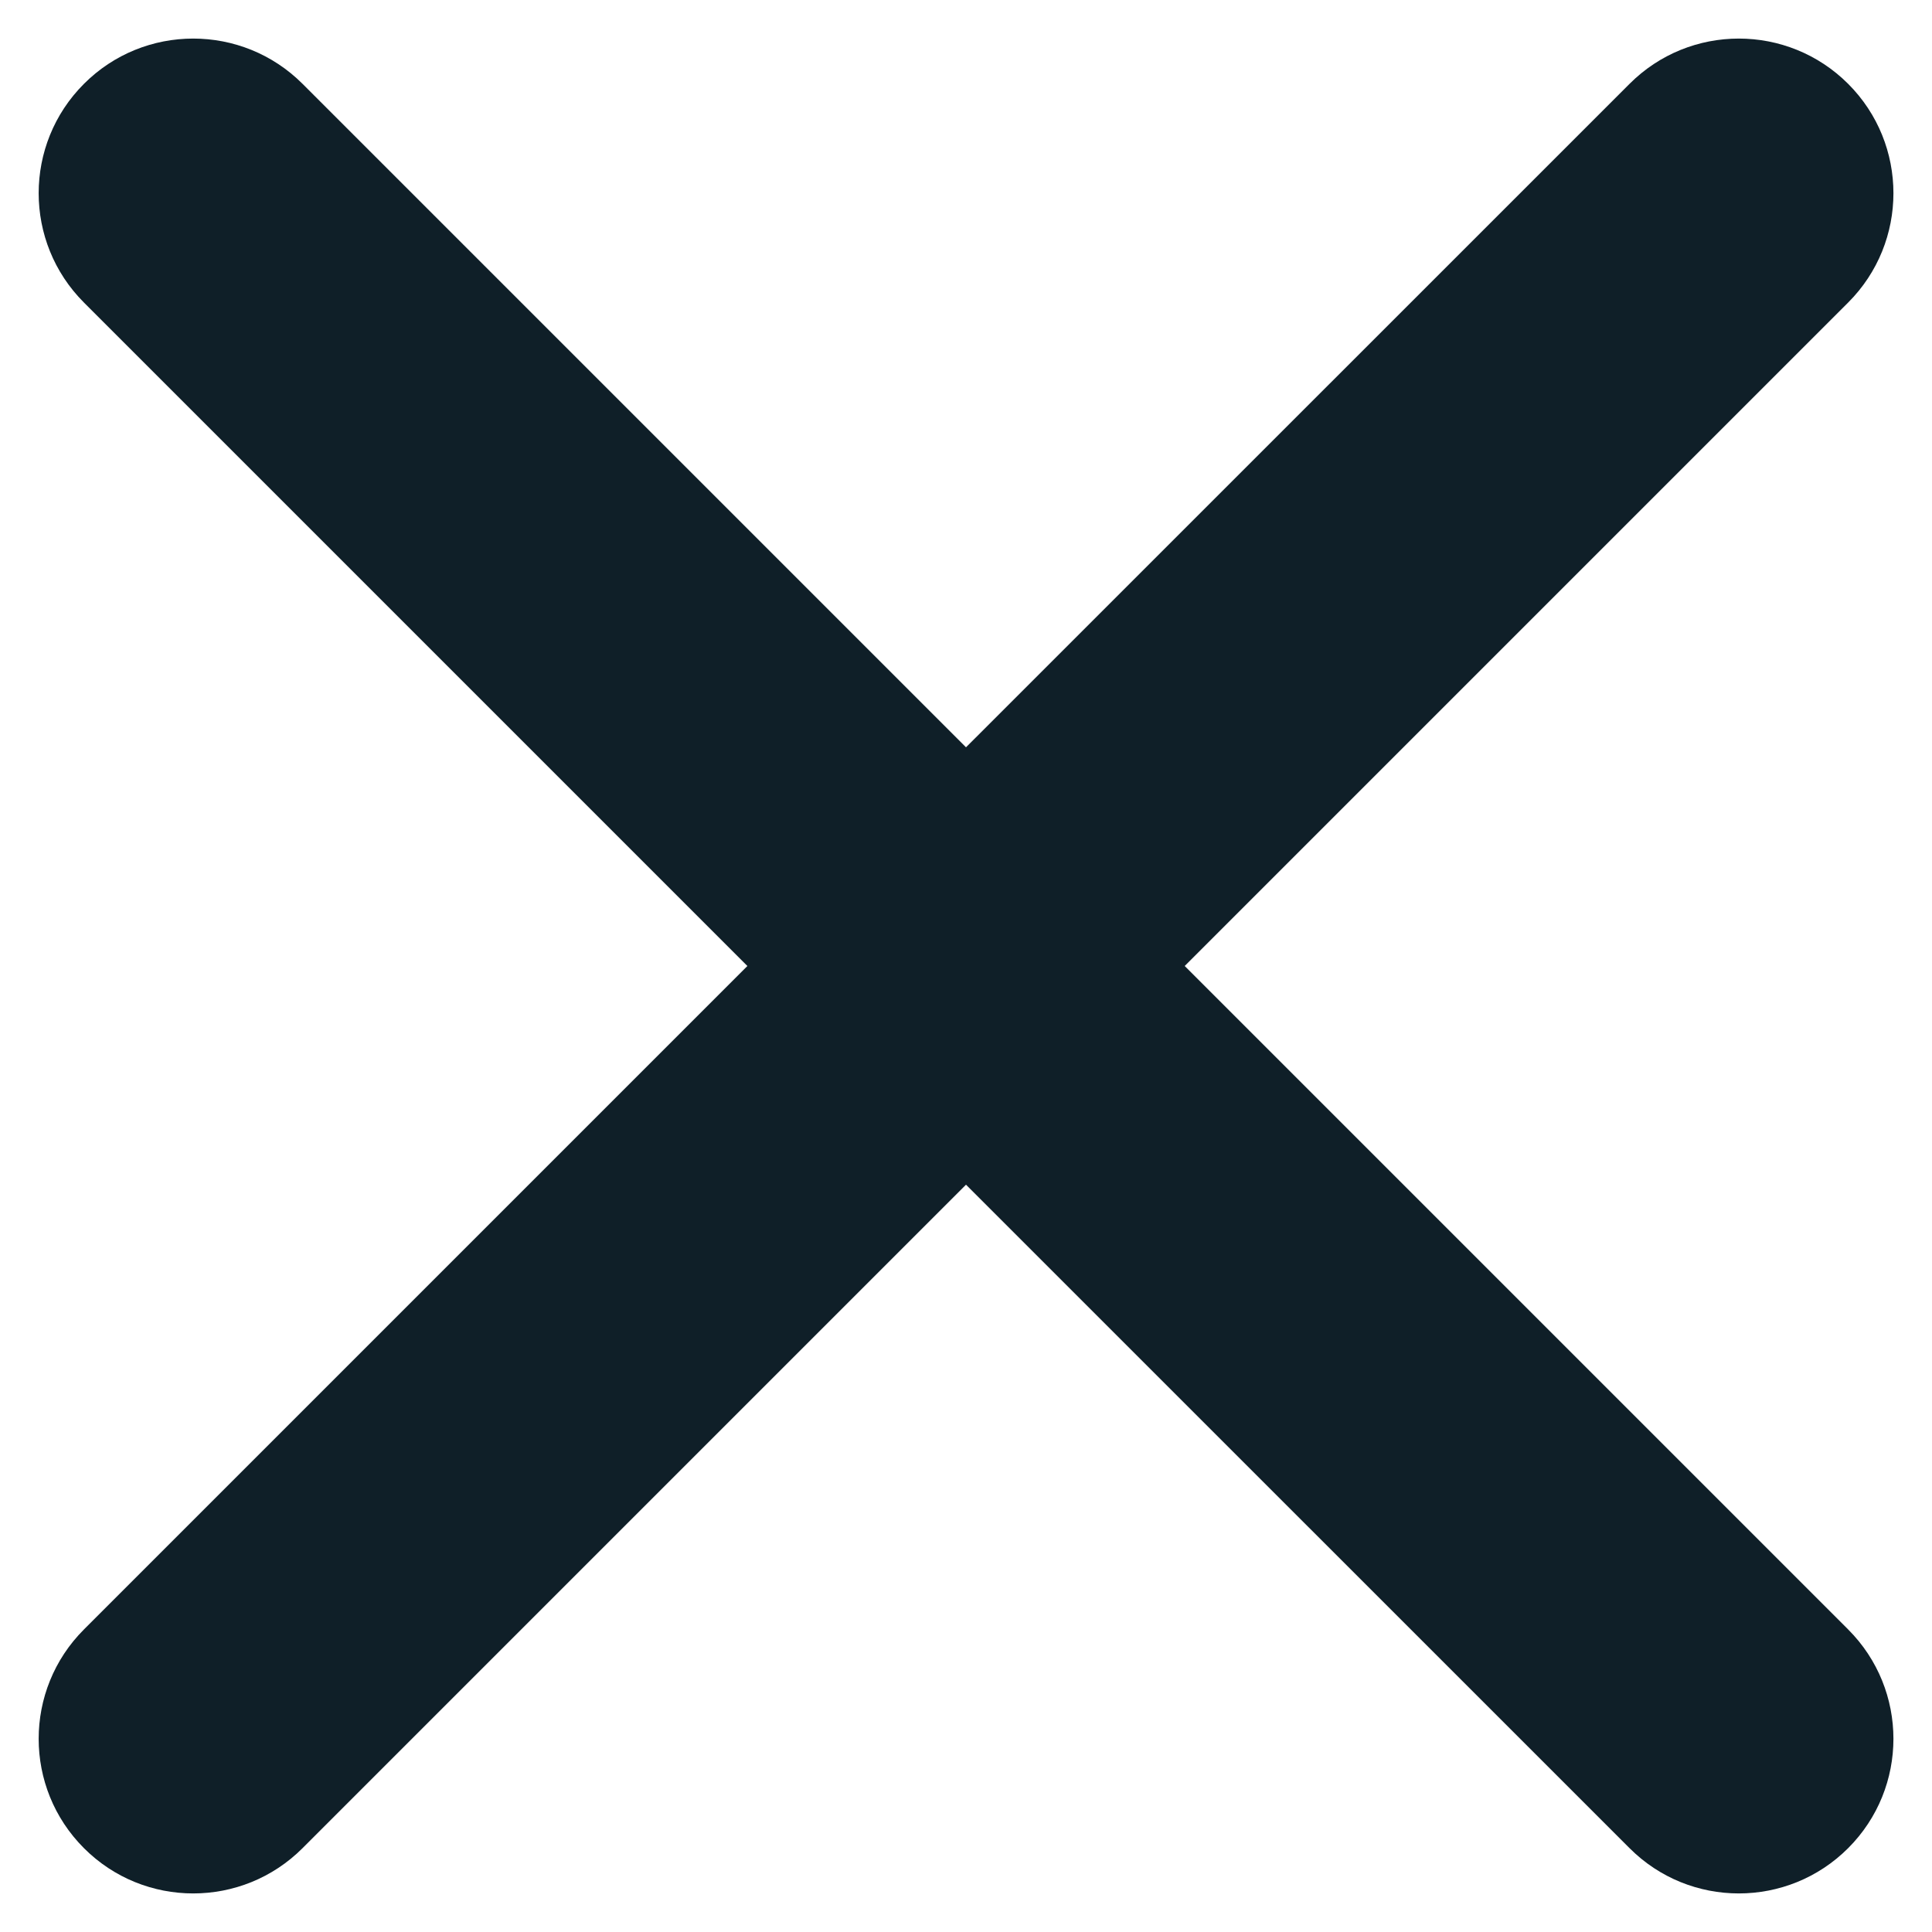 <svg width="20px" height="20px" viewBox="0 0 20 20" fill="none" xmlns="http://www.w3.org/2000/svg" transform="rotate(0) scale(1, 1)">
<path d="M16.869 0.868C17.493 0.243 18.507 0.243 19.132 0.868C19.757 1.493 19.757 2.507 19.132 3.132L12.264 10L19.132 16.868C19.757 17.493 19.757 18.507 19.132 19.132C18.507 19.757 17.493 19.757 16.869 19.132L10 12.264L3.132 19.132C2.507 19.757 1.493 19.757 0.869 19.132C0.244 18.507 0.244 17.493 0.869 16.868L7.737 10L0.869 3.132C0.244 2.507 0.244 1.493 0.869 0.868C1.493 0.243 2.507 0.243 3.132 0.868L10 7.736L16.869 0.868Z" fill="#0f1f28"/>
</svg>
